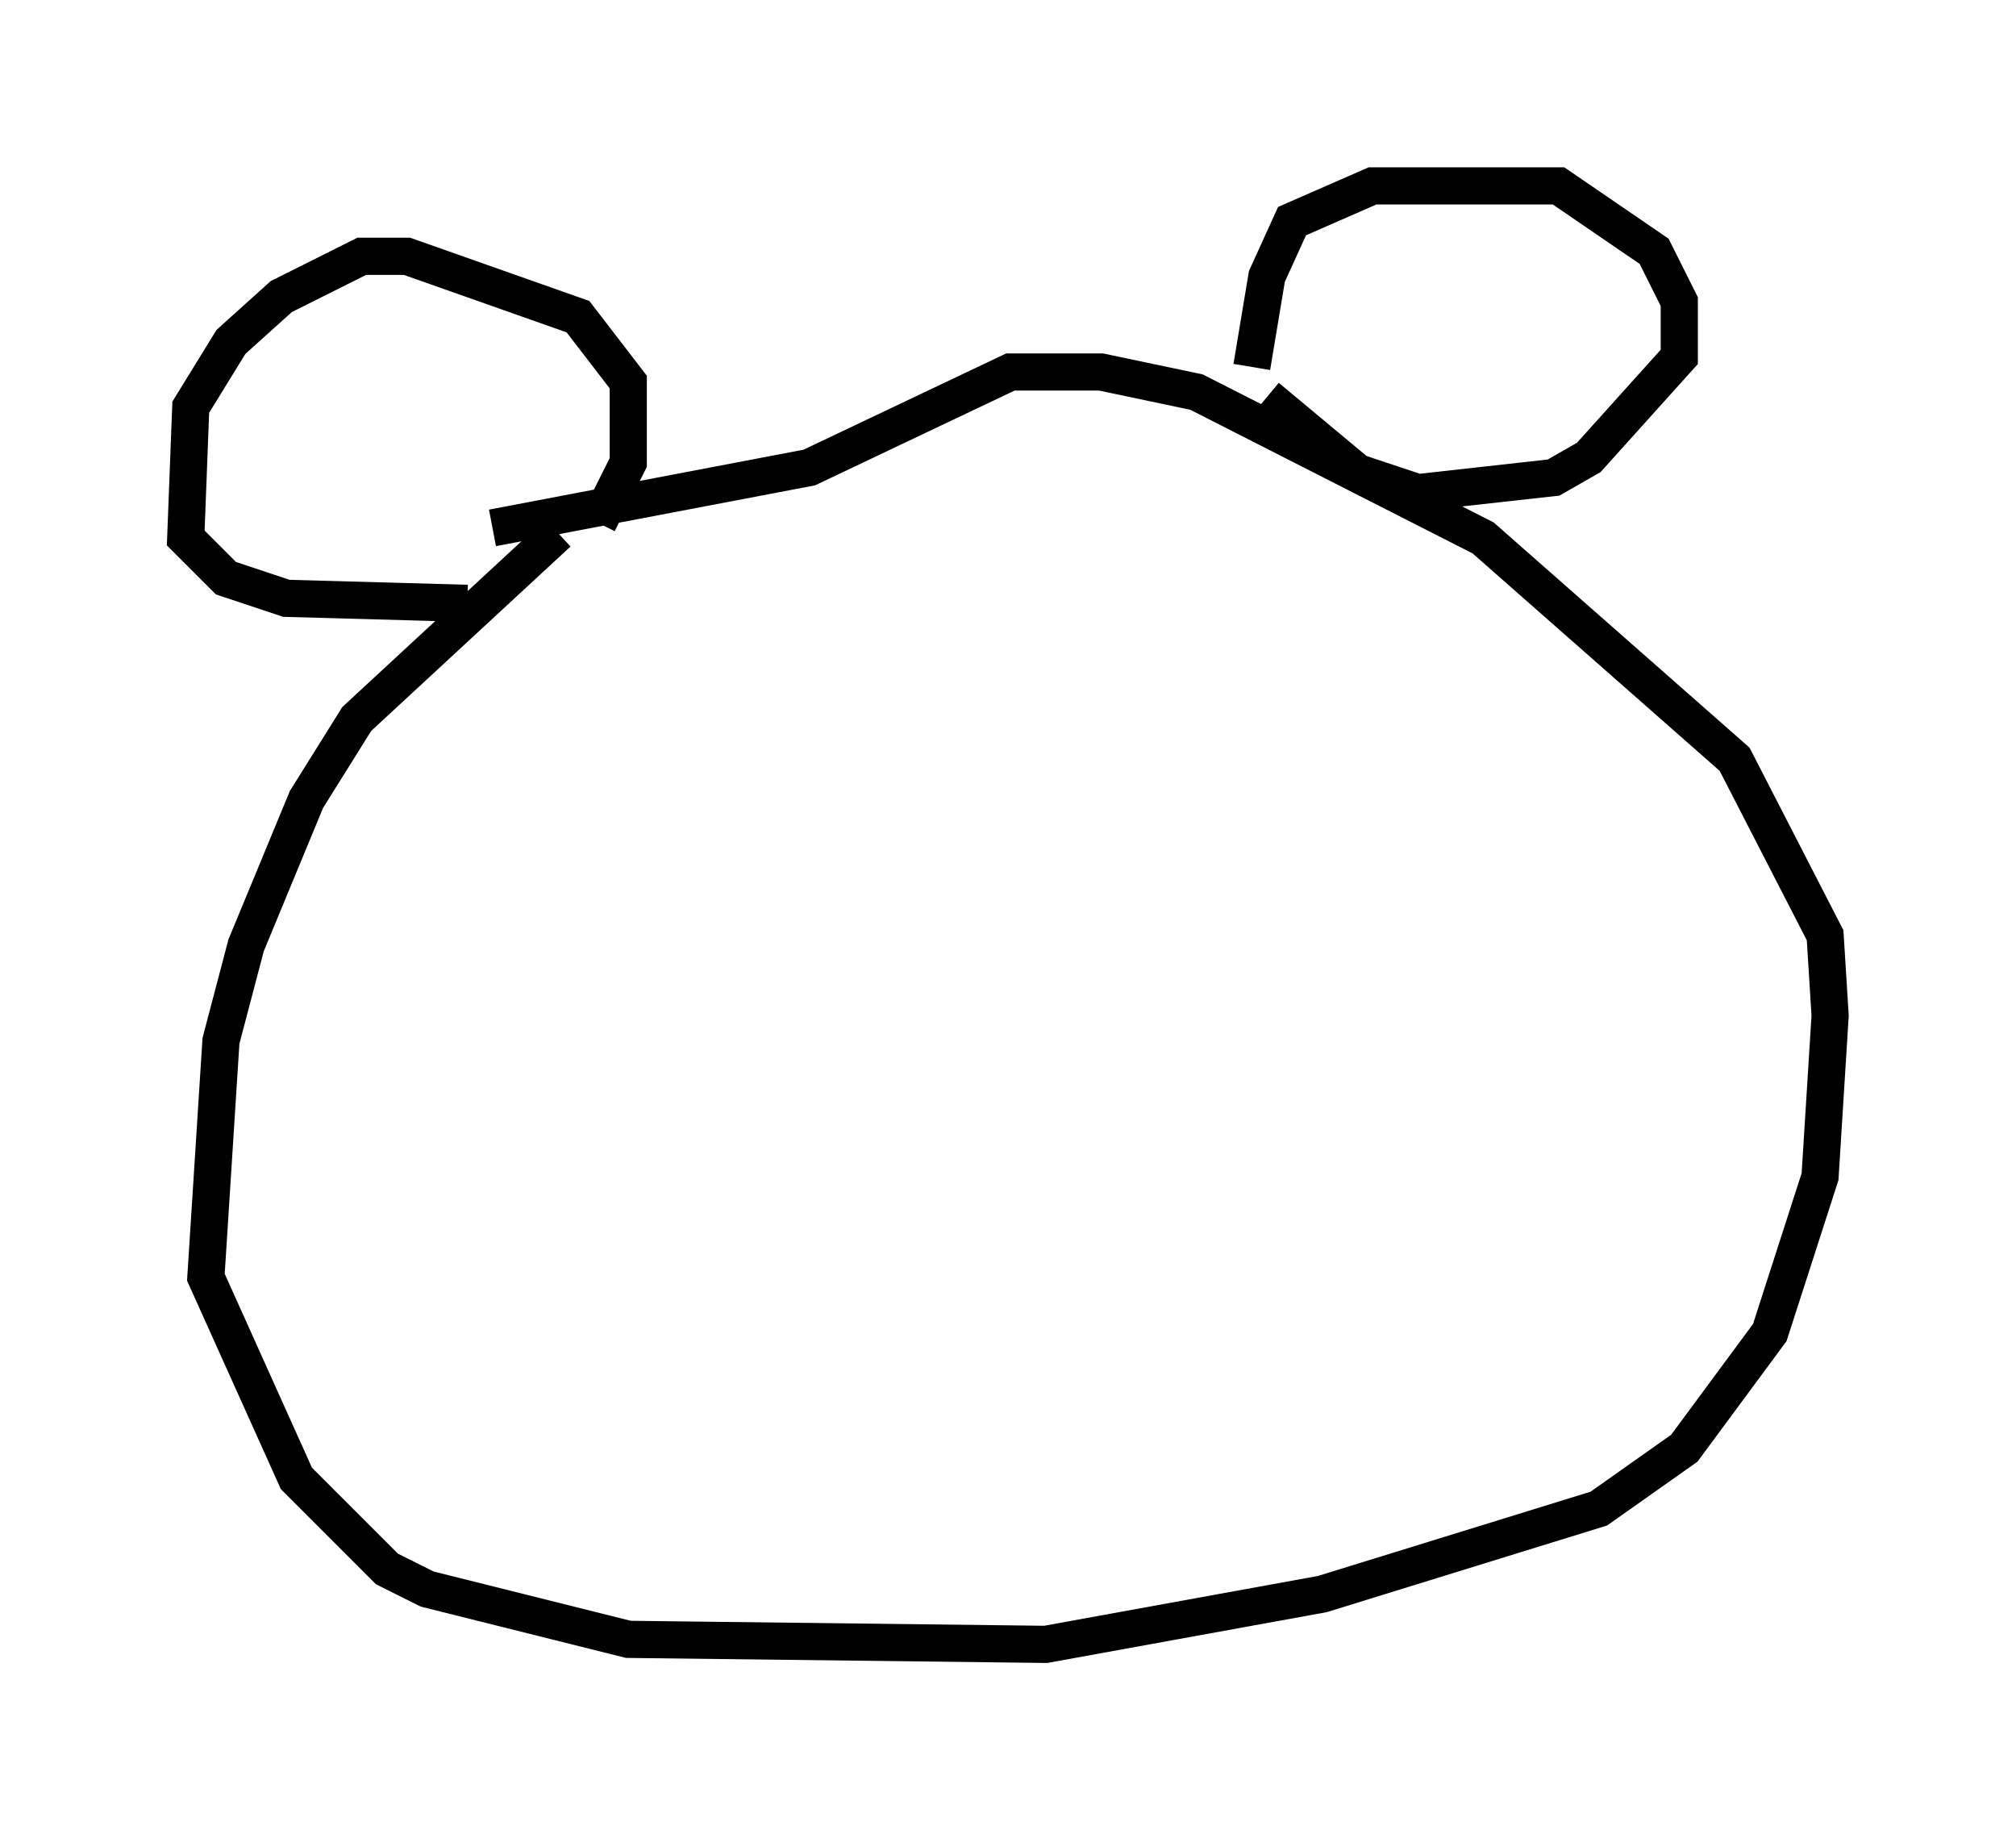 <?xml version="1.0" encoding="utf-8" ?>
<svg baseProfile="full" height="49.242" version="1.1" width="54.249" xmlns="http://www.w3.org/2000/svg" xmlns:ev="http://www.w3.org/2001/xml-events" xmlns:xlink="http://www.w3.org/1999/xlink"><defs /><rect fill="white" height="49.242" width="54.249" x="0" y="0" /><path d="M17.178, 13.119 m-2.165, 1.218 l-5.413, 5.007 -1.353, 2.165 l-1.624, 3.924 -0.677, 2.571 l-0.406, 6.36 2.436, 5.413 l2.436, 2.436 1.083, 0.541 l5.413, 1.353 11.231, 0.135 l7.442, -1.353 7.442, -2.3 l2.3, -1.624 2.3, -3.112 l1.353, -4.195 0.271, -4.33 l-0.135, -2.165 -2.436, -4.736 l-6.766, -5.954 -7.713, -3.924 l-2.571, -0.541 -2.436, 0.0 l-5.413, 2.571 -8.525, 1.624 m2.842, -0.135 l0.812, -1.624 0.0, -2.165 l-1.353, -1.759 -4.601, -1.624 l-1.218, 0.0 -2.165, 1.083 l-1.353, 1.218 -1.083, 1.759 l-0.135, 3.518 1.083, 1.083 l1.624, 0.541 4.871, 0.135 m21.109, -6.36 l0.406, -2.436 0.677, -1.488 l2.165, -0.947 5.007, 0.0 l2.571, 1.759 0.677, 1.353 l0.0, 1.488 -2.436, 2.706 l-0.947, 0.541 -3.654, 0.406 l-1.624, -0.541 -2.436, -2.03 " fill="none" stroke="black" stroke-width="1" /></svg>